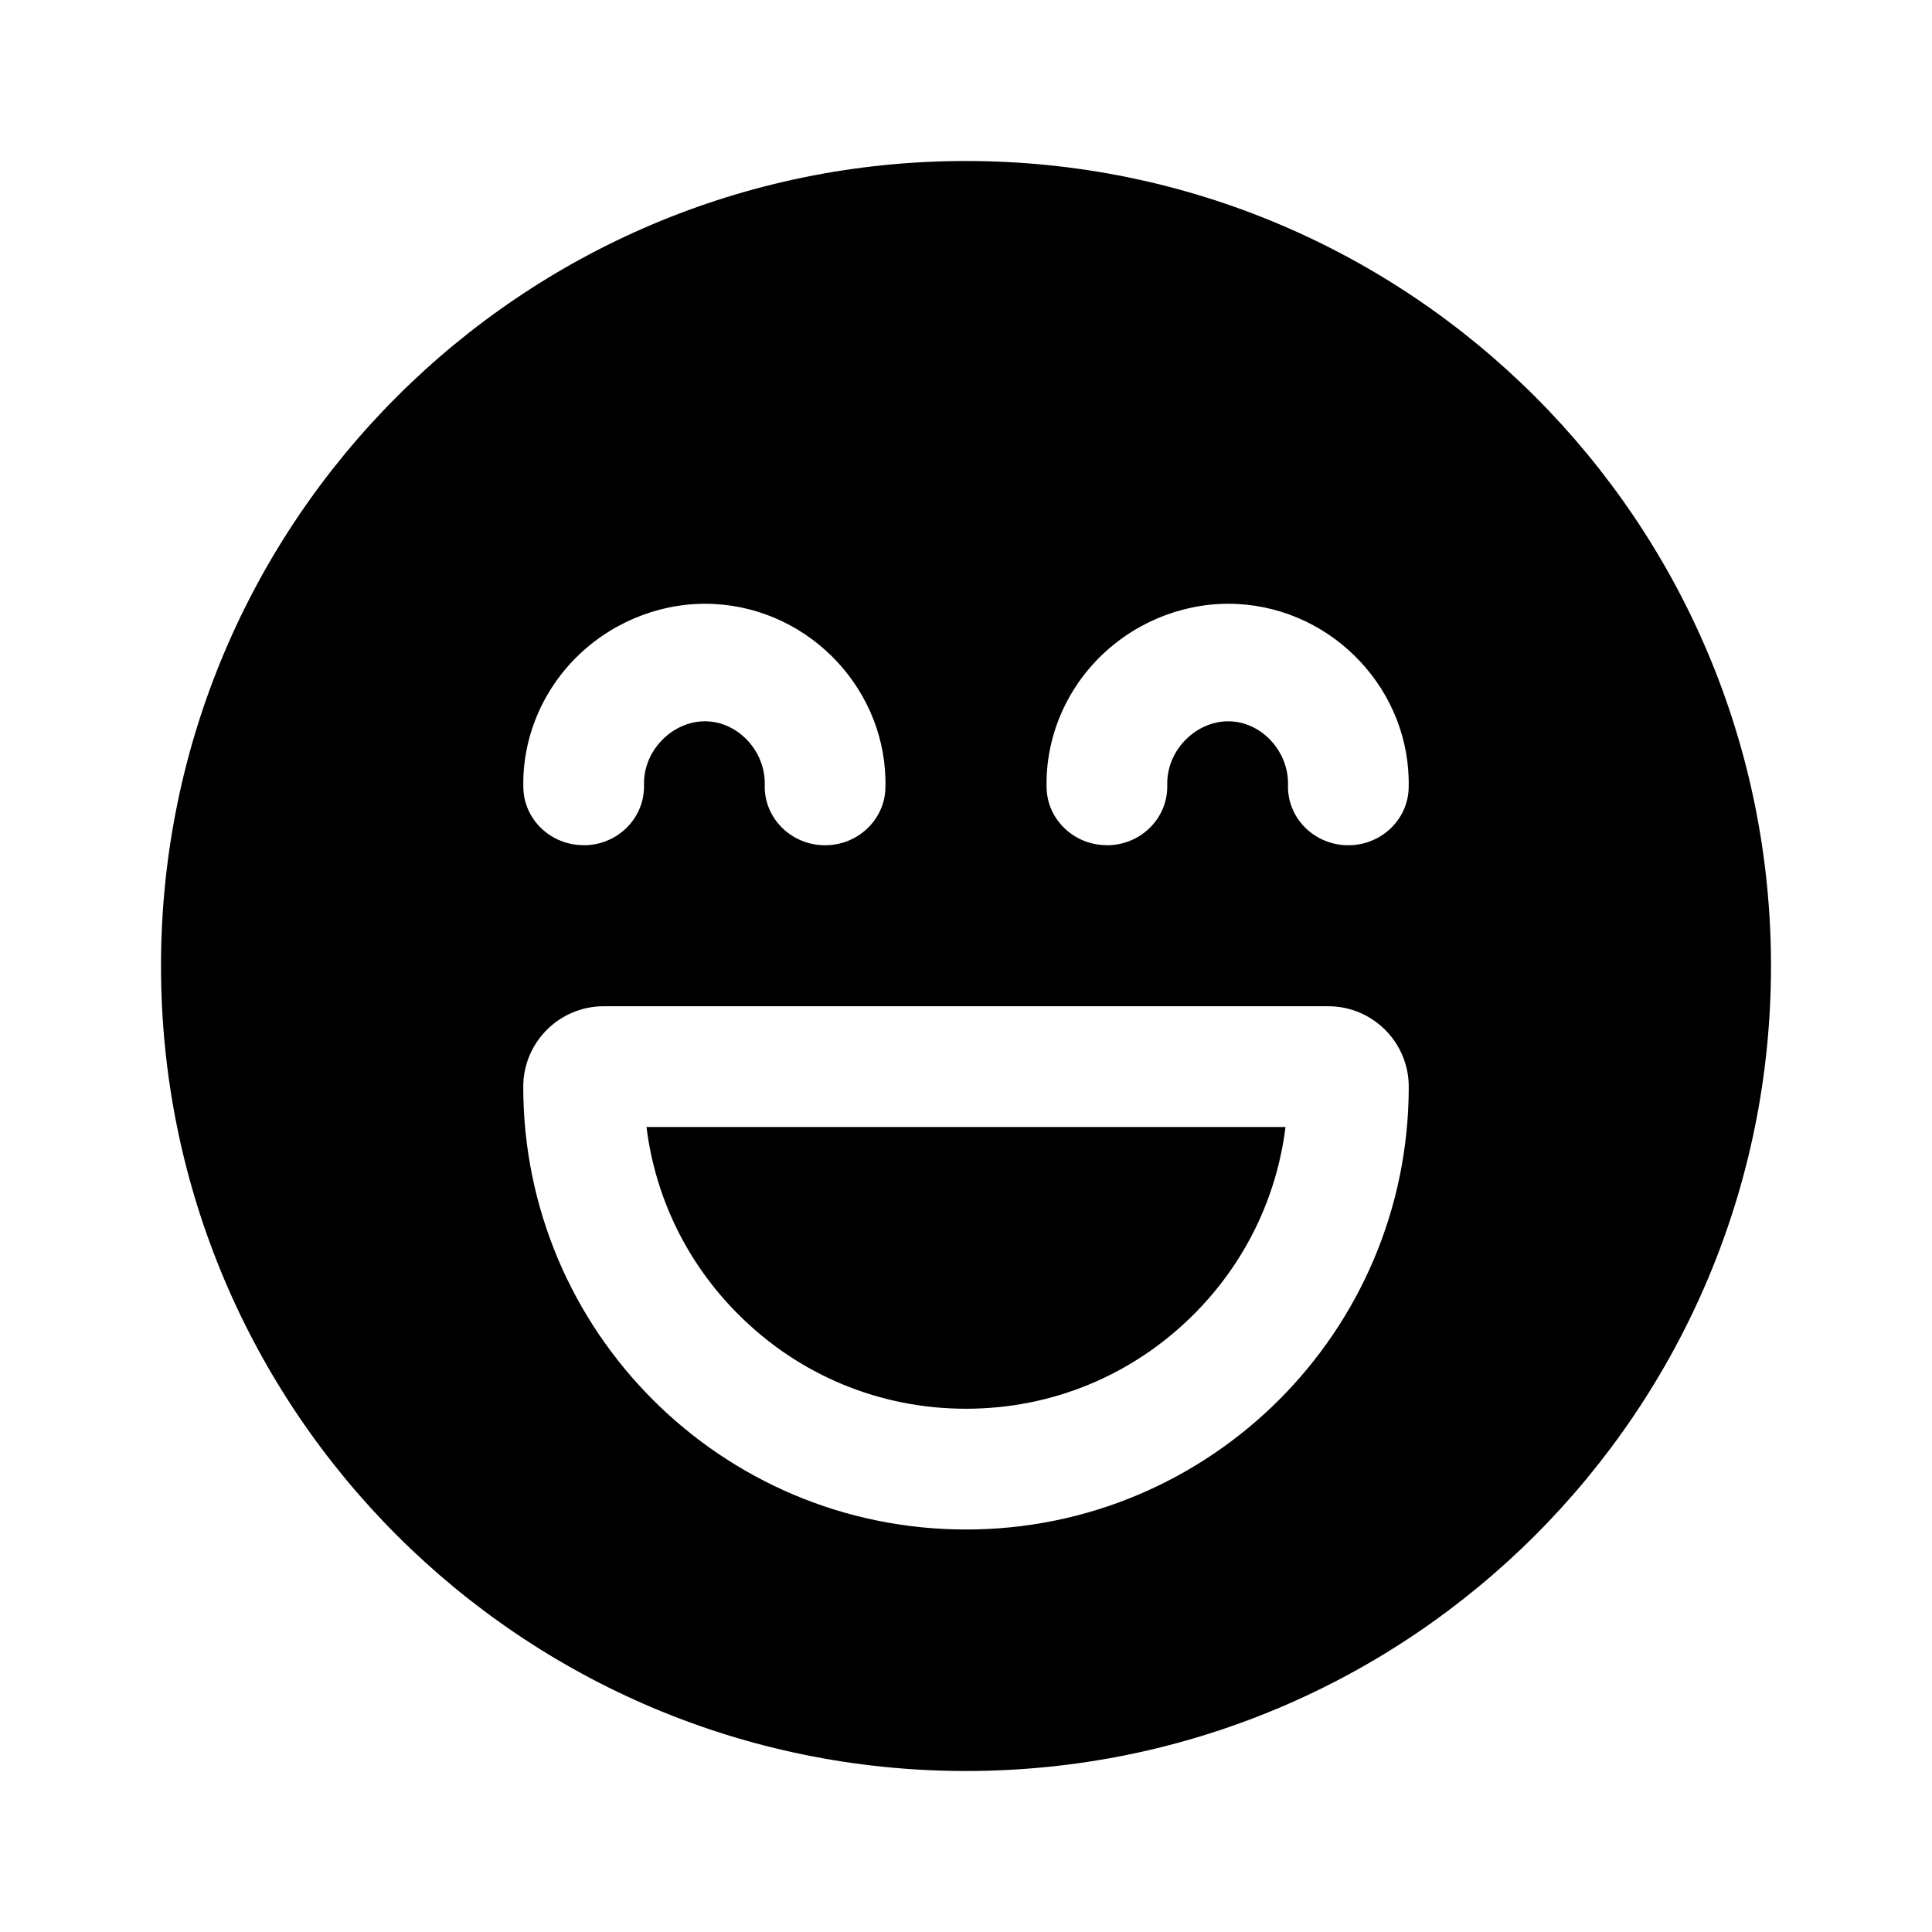 <svg width="24" height="24" viewBox="0 0 24 24" fill="none" xmlns="http://www.w3.org/2000/svg">
<path fill-rule="evenodd" clip-rule="evenodd" d="M2 12C2 6.477 6.477 2 12 2C17.523 2 22 6.477 22 12C22 17.523 17.523 22 12 22C6.477 22 2 17.523 2 12ZM8 9.754C8.009 10.157 7.681 10.491 7.267 10.5V10.499C6.853 10.508 6.51 10.189 6.501 9.786C6.486 9.164 6.742 8.558 7.203 8.123C7.654 7.698 8.261 7.472 8.871 7.503C10.076 7.565 11.031 8.59 10.999 9.789C10.989 10.185 10.655 10.5 10.25 10.5C10.248 10.5 10.246 10.5 10.243 10.5C10.241 10.5 10.239 10.5 10.237 10.5C10.235 10.5 10.232 10.5 10.23 10.5C9.816 10.489 9.489 10.155 9.5 9.752C9.511 9.343 9.186 8.981 8.791 8.961C8.598 8.951 8.399 9.027 8.247 9.171C8.083 9.327 7.995 9.534 8 9.754ZM14.5 9.754C14.509 10.157 14.181 10.491 13.767 10.5V10.499C13.353 10.508 13.01 10.189 13.001 9.786C12.986 9.164 13.242 8.558 13.703 8.123C14.154 7.698 14.761 7.472 15.371 7.503C16.576 7.565 17.531 8.59 17.499 9.789C17.489 10.185 17.155 10.5 16.75 10.5C16.749 10.5 16.749 10.5 16.748 10.5C16.747 10.5 16.747 10.5 16.746 10.5C16.745 10.5 16.743 10.5 16.741 10.5C16.74 10.5 16.738 10.5 16.737 10.5C16.735 10.5 16.734 10.5 16.732 10.5C16.732 10.5 16.731 10.5 16.73 10.5C16.316 10.489 15.989 10.155 16 9.752C16.011 9.343 15.686 8.981 15.291 8.961C15.098 8.951 14.899 9.027 14.747 9.171C14.583 9.327 14.495 9.534 14.5 9.754ZM15.969 14C15.86 14.879 15.465 15.692 14.829 16.328C14.073 17.084 13.069 17.5 12 17.5C10.931 17.5 9.927 17.084 9.172 16.328C8.535 15.692 8.14 14.879 8.031 14H15.969ZM16.5 12.5H7.5C6.948 12.5 6.5 12.948 6.5 13.5C6.5 16.538 8.963 19 12 19C15.037 19 17.5 16.538 17.5 13.5C17.5 12.948 17.052 12.5 16.5 12.5Z" fill="black"/>
</svg>

